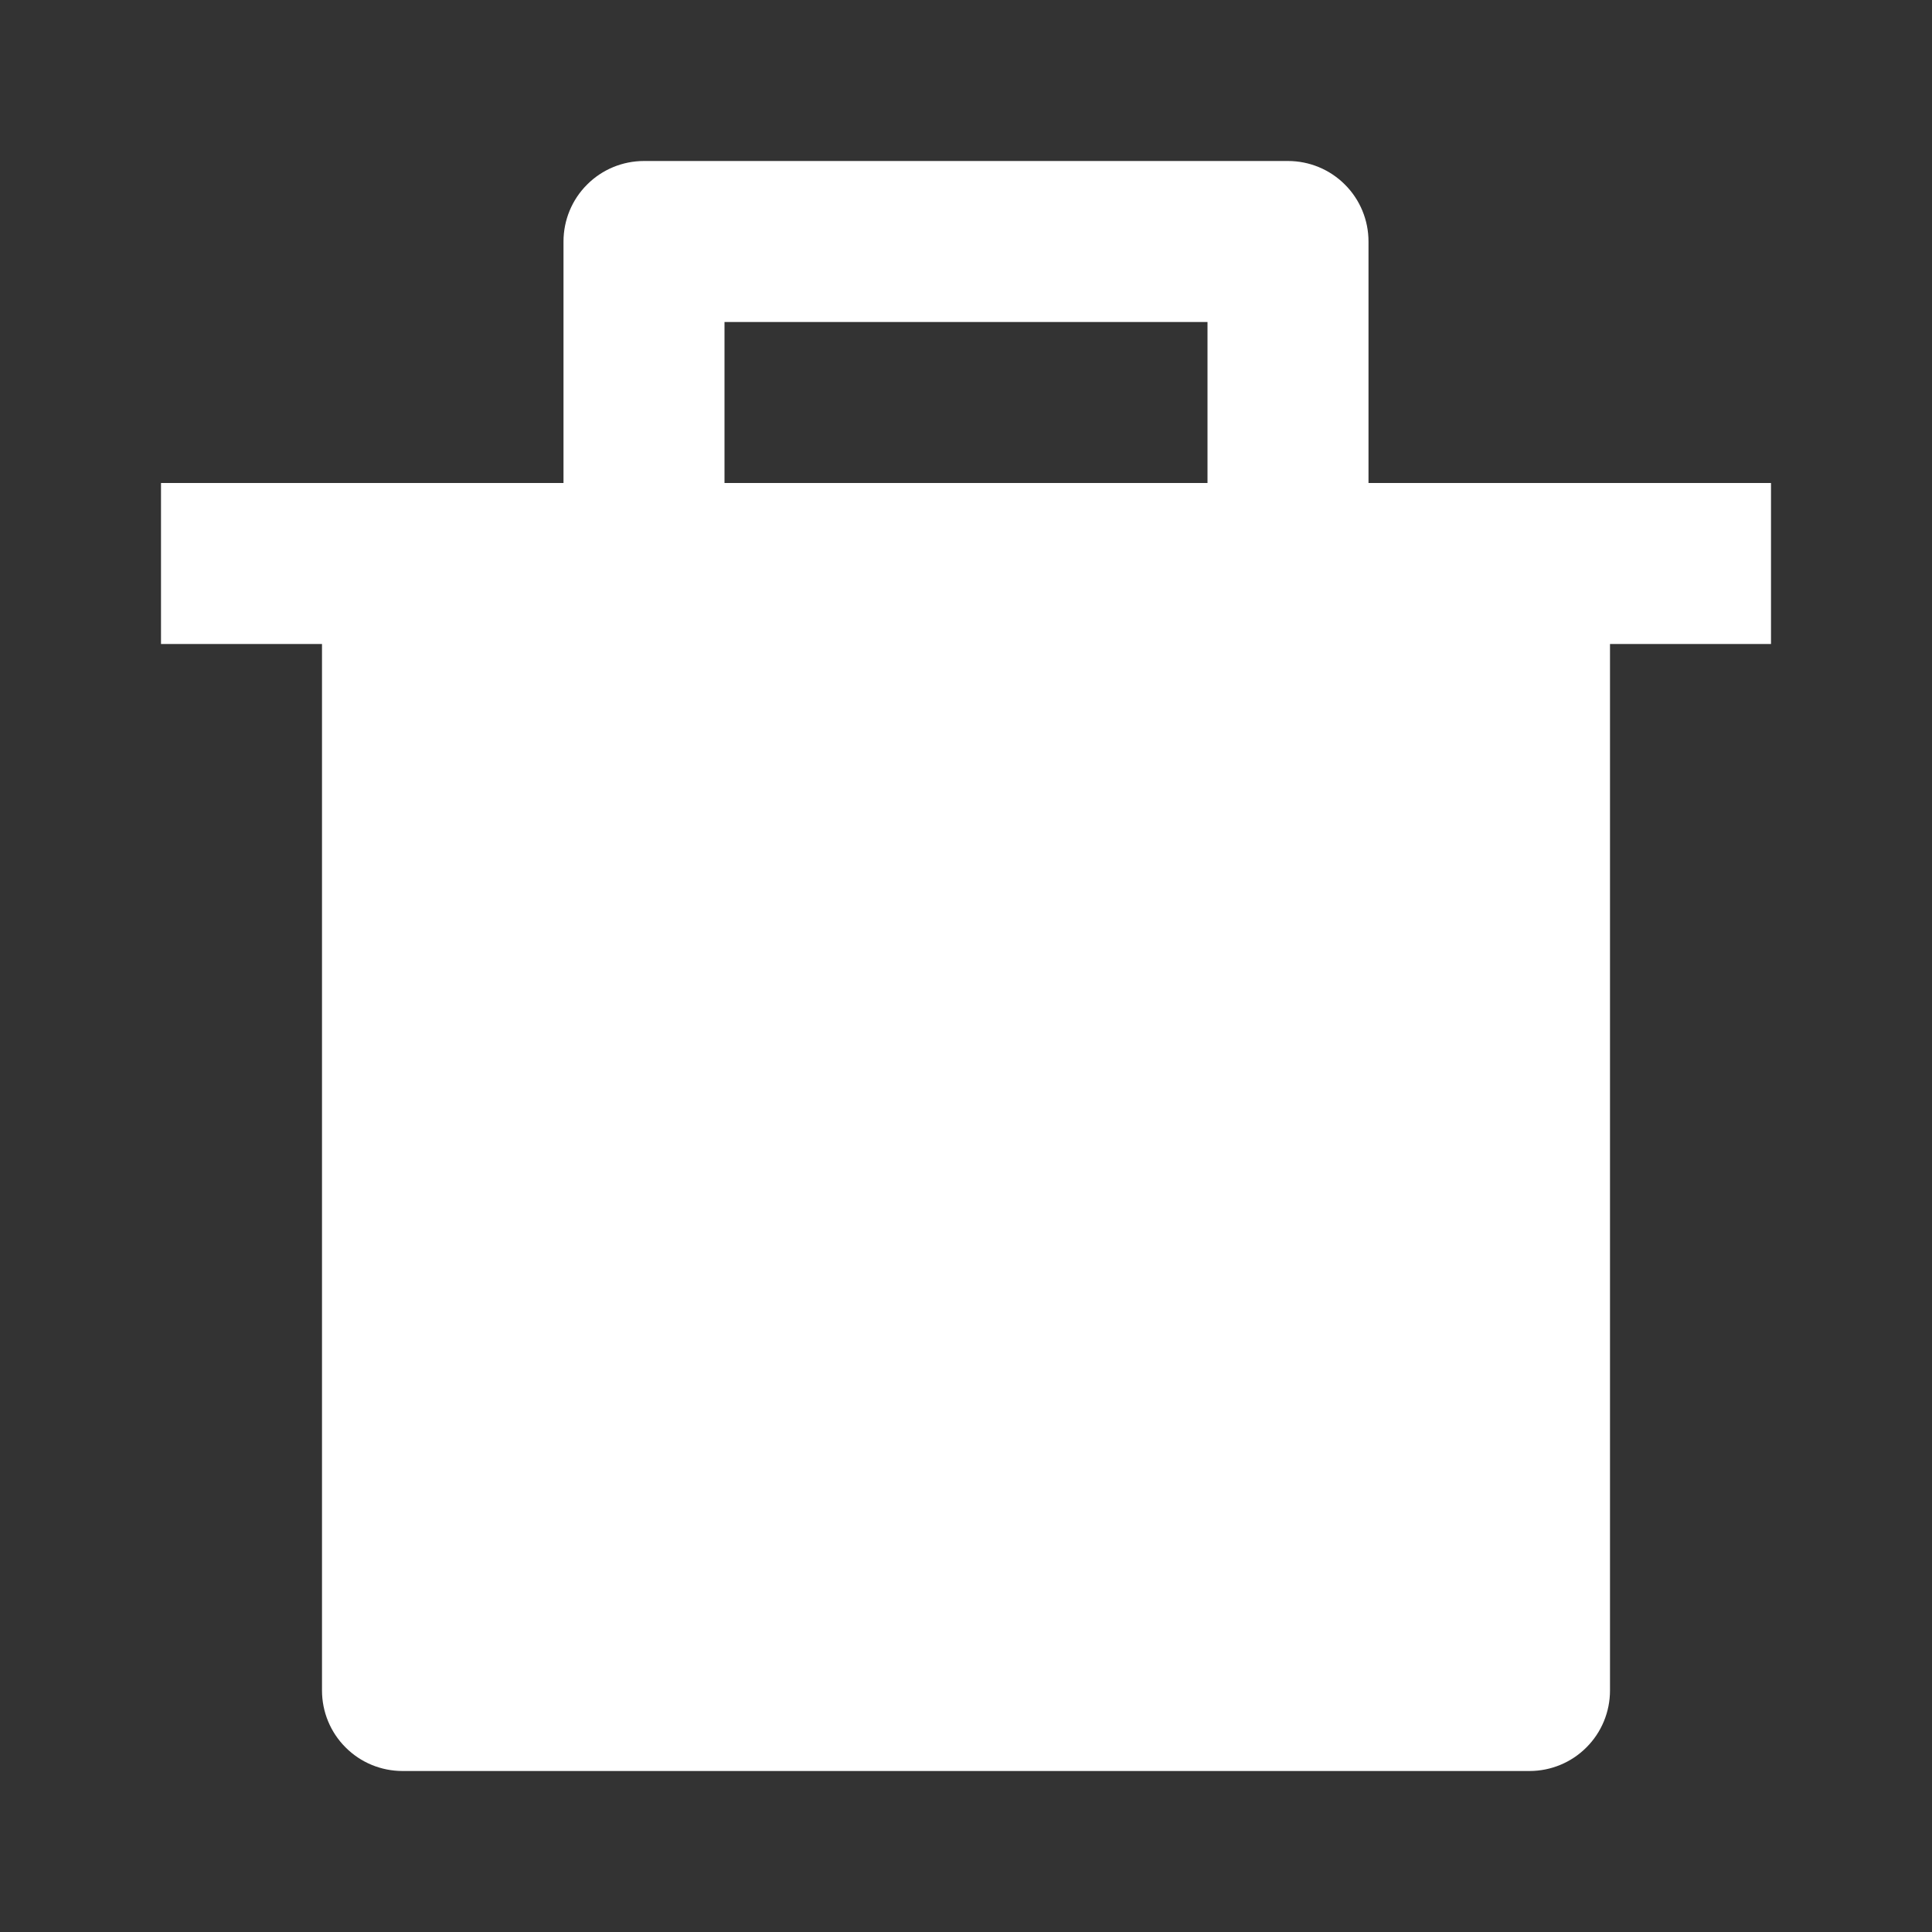 <svg width="24" height="24" viewBox="0 0 24 24" fill="none" xmlns="http://www.w3.org/2000/svg">
<rect x="0" y="0" width="24" height="24" fill="#333333" stroke="none"/>
<path d="M7 6V3C7 2.735 7.105 2.48 7.293 2.293C7.48 2.105 7.735 2 8 2H16C16.265 2 16.52 2.105 16.707 2.293C16.895 2.48 17 2.735 17 3V6H22V8H20V21C20 21.265 19.895 21.52 19.707 21.707C19.52 21.895 19.265 22 19 22H5C4.735 22 4.48 21.895 4.293 21.707C4.105 21.52 4 21.265 4 21V8H2V6H7ZM9 4V6H15V4H9Z" fill="white"/>
</svg>
